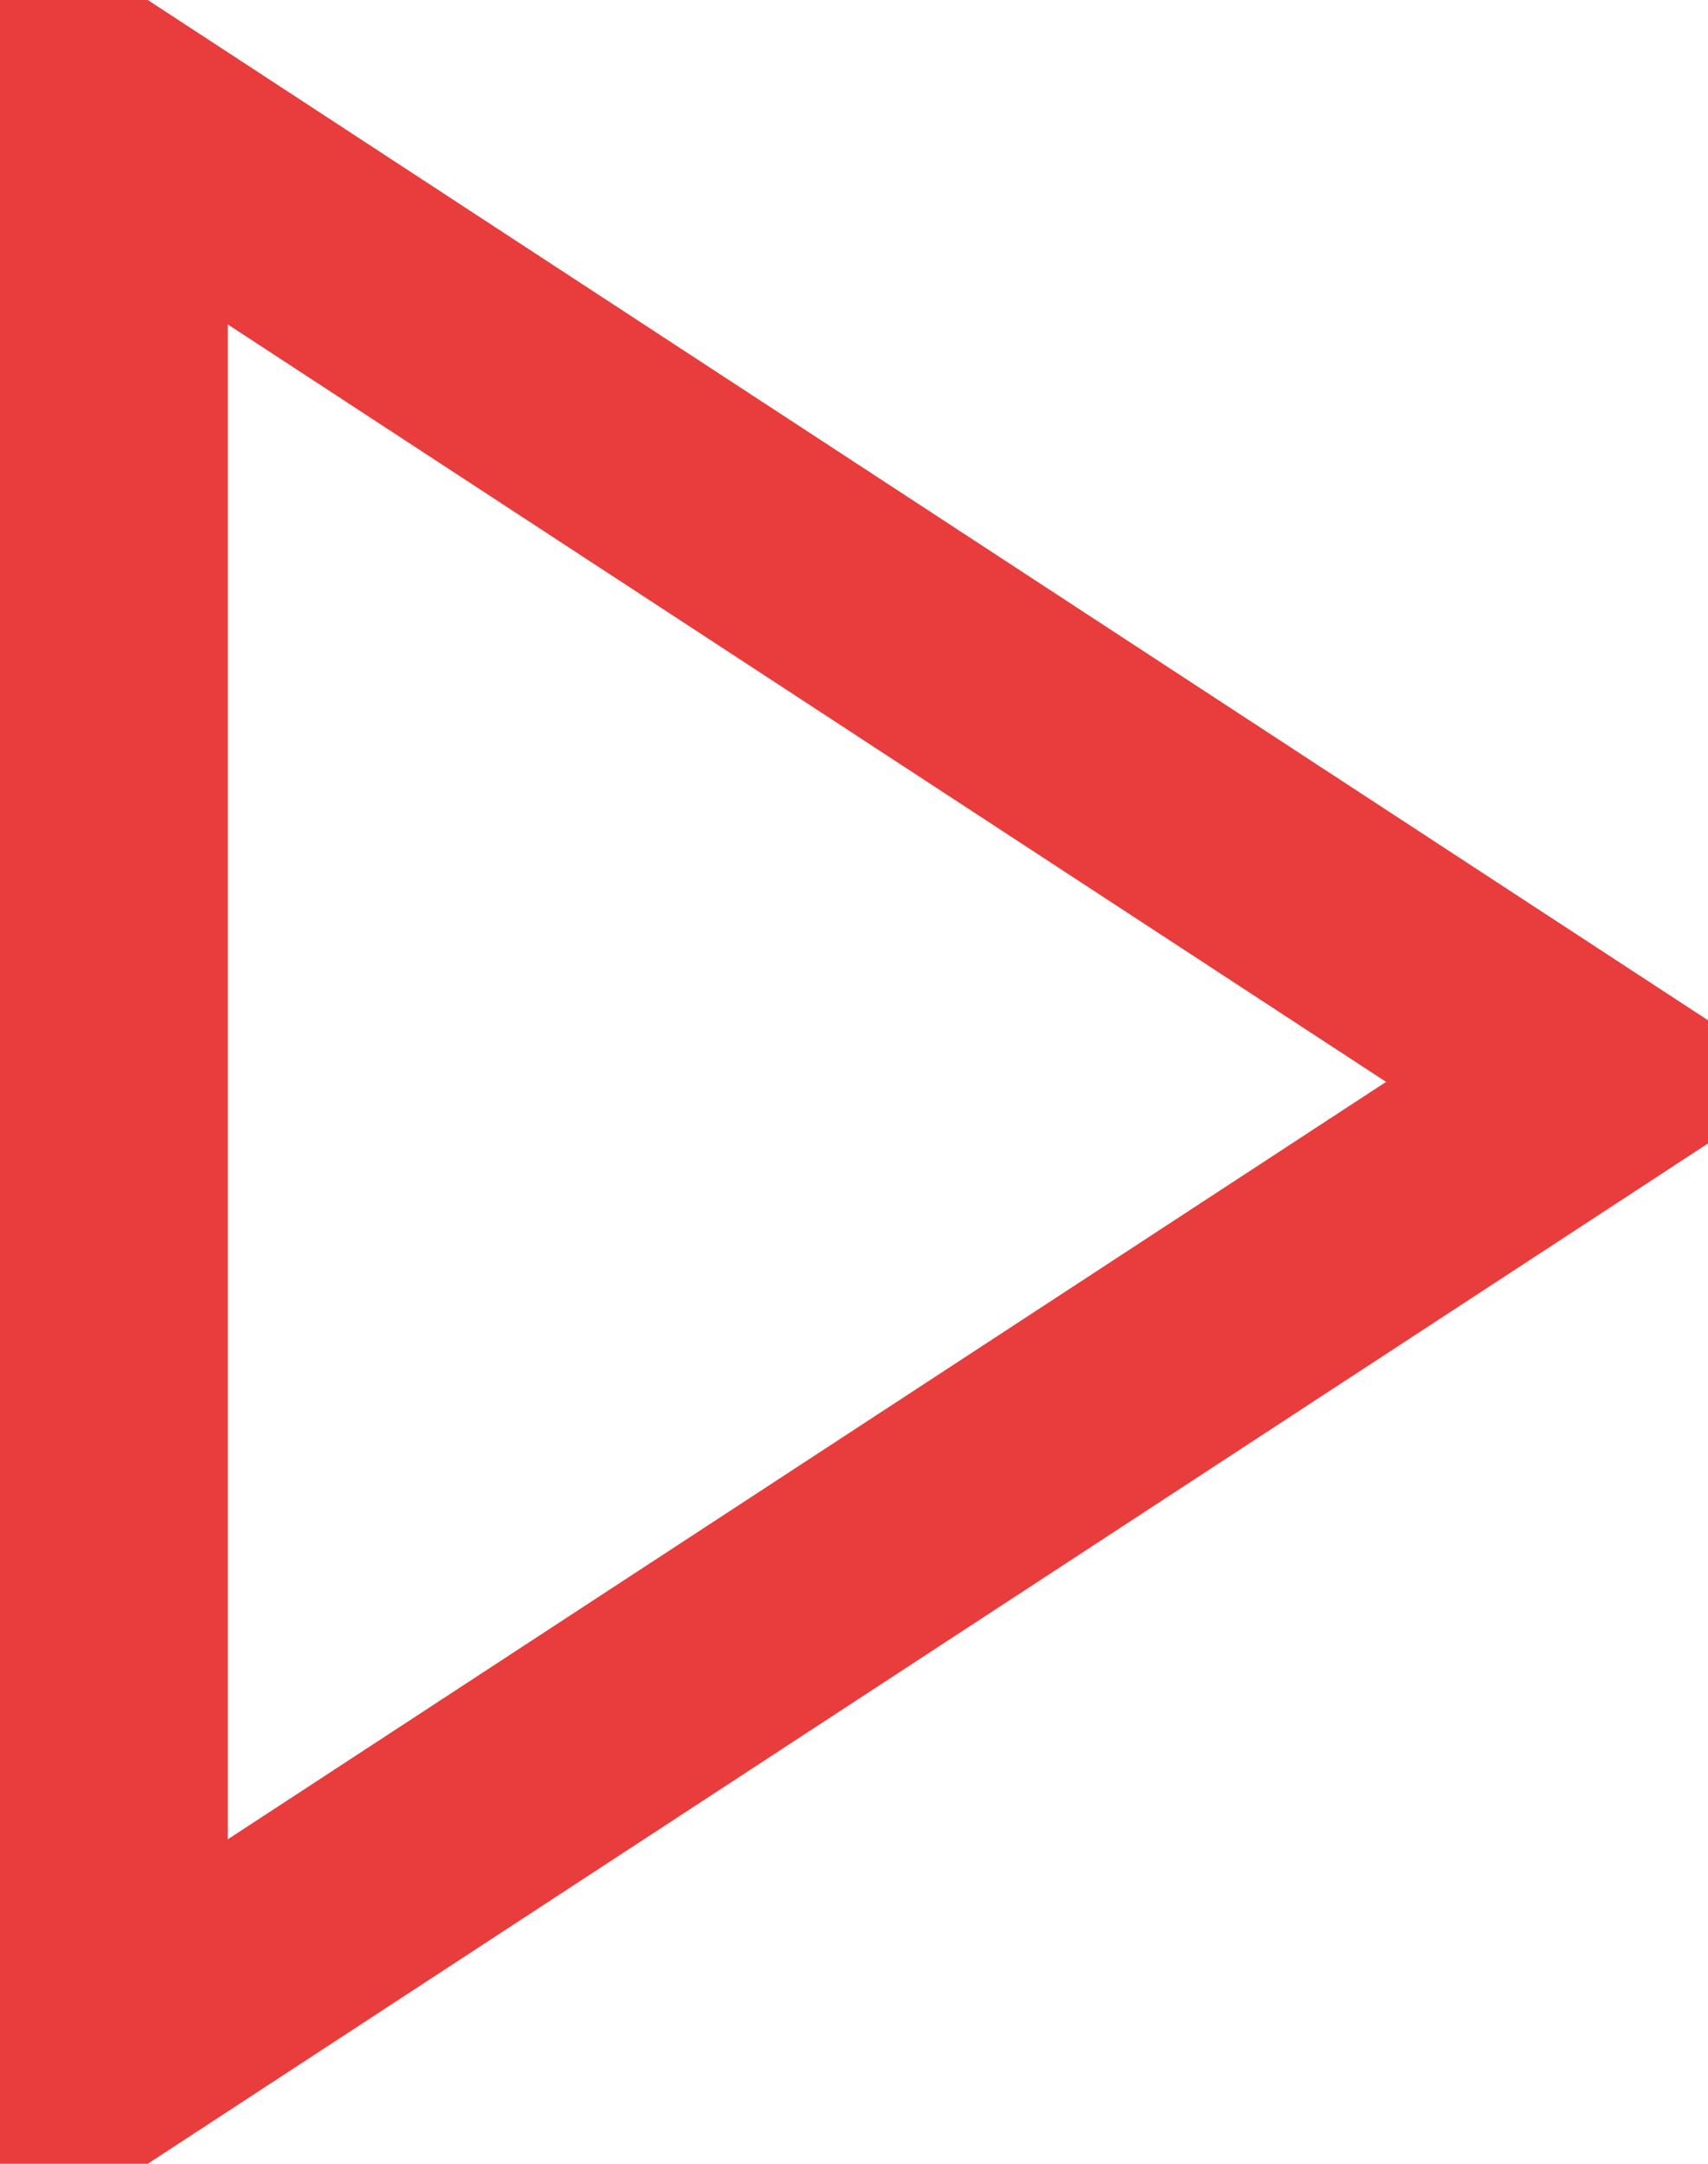 <svg xmlns="http://www.w3.org/2000/svg" width="15" height="19" viewBox="0 0 15 19">
  <defs>
    <style>
      .cls-1 {
        fill: none;
        stroke: #e93c3c;
        stroke-width: 2px;
        fill-rule: evenodd;
      }
    </style>
  </defs>
  <path class="cls-1" d="M1351,5403l13,8.5-13,8.5v-17Z" transform="translate(-1350 -5402)"/>
</svg>
